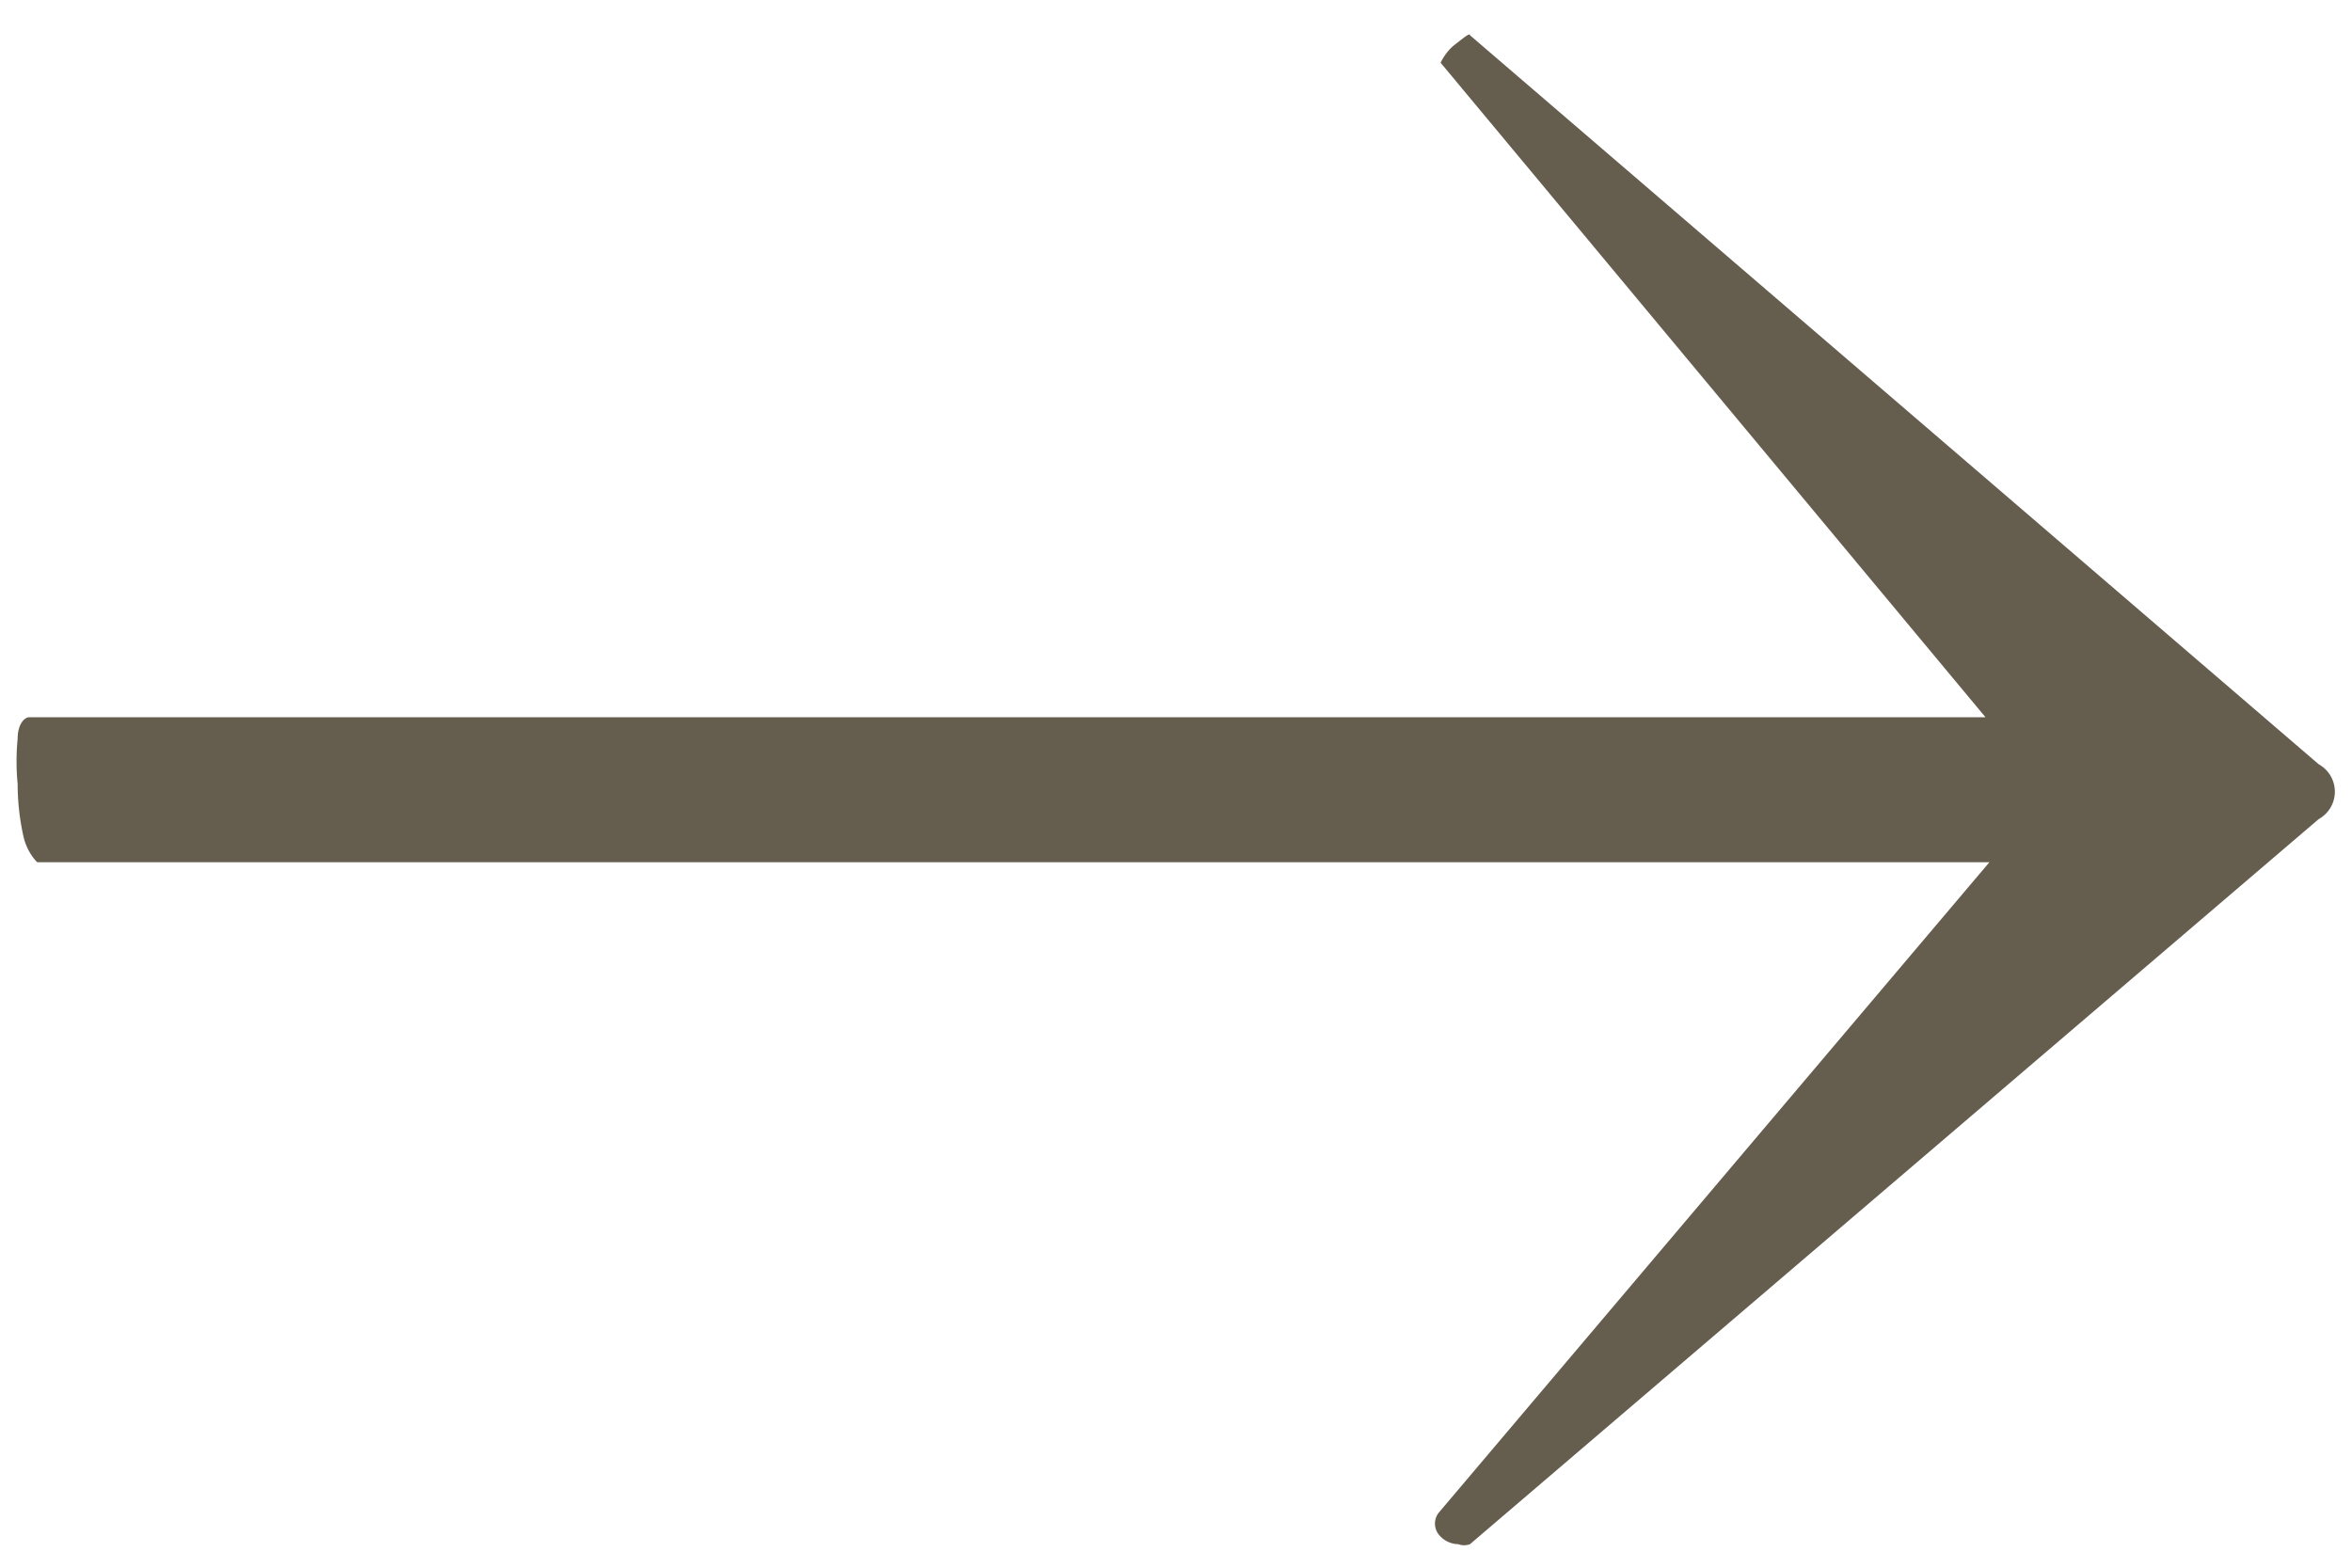 <svg id="レイヤー_1" data-name="レイヤー 1" xmlns="http://www.w3.org/2000/svg" viewBox="0 0 24 16"><defs><style>.cls-1{fill:none;}.cls-2{fill:#655d4d;}</style></defs><rect class="cls-1" width="24" height="16"/><path class="cls-2" d="M23.66,7.8a.32.32,0,0,1,0,.56L15,15.76a.17.17,0,0,1-.12,0,.26.26,0,0,1-.2-.1.18.18,0,0,1,0-.22L20.3,8.8H.38s-.1-.09-.14-.26A2.48,2.48,0,0,1,.18,8a2.38,2.38,0,0,1,0-.46c0-.15.07-.22.12-.22H20.26L14.7.64s0,0,0,0v0s.05-.11.14-.18S15,.33,15,.36Z"/></svg>